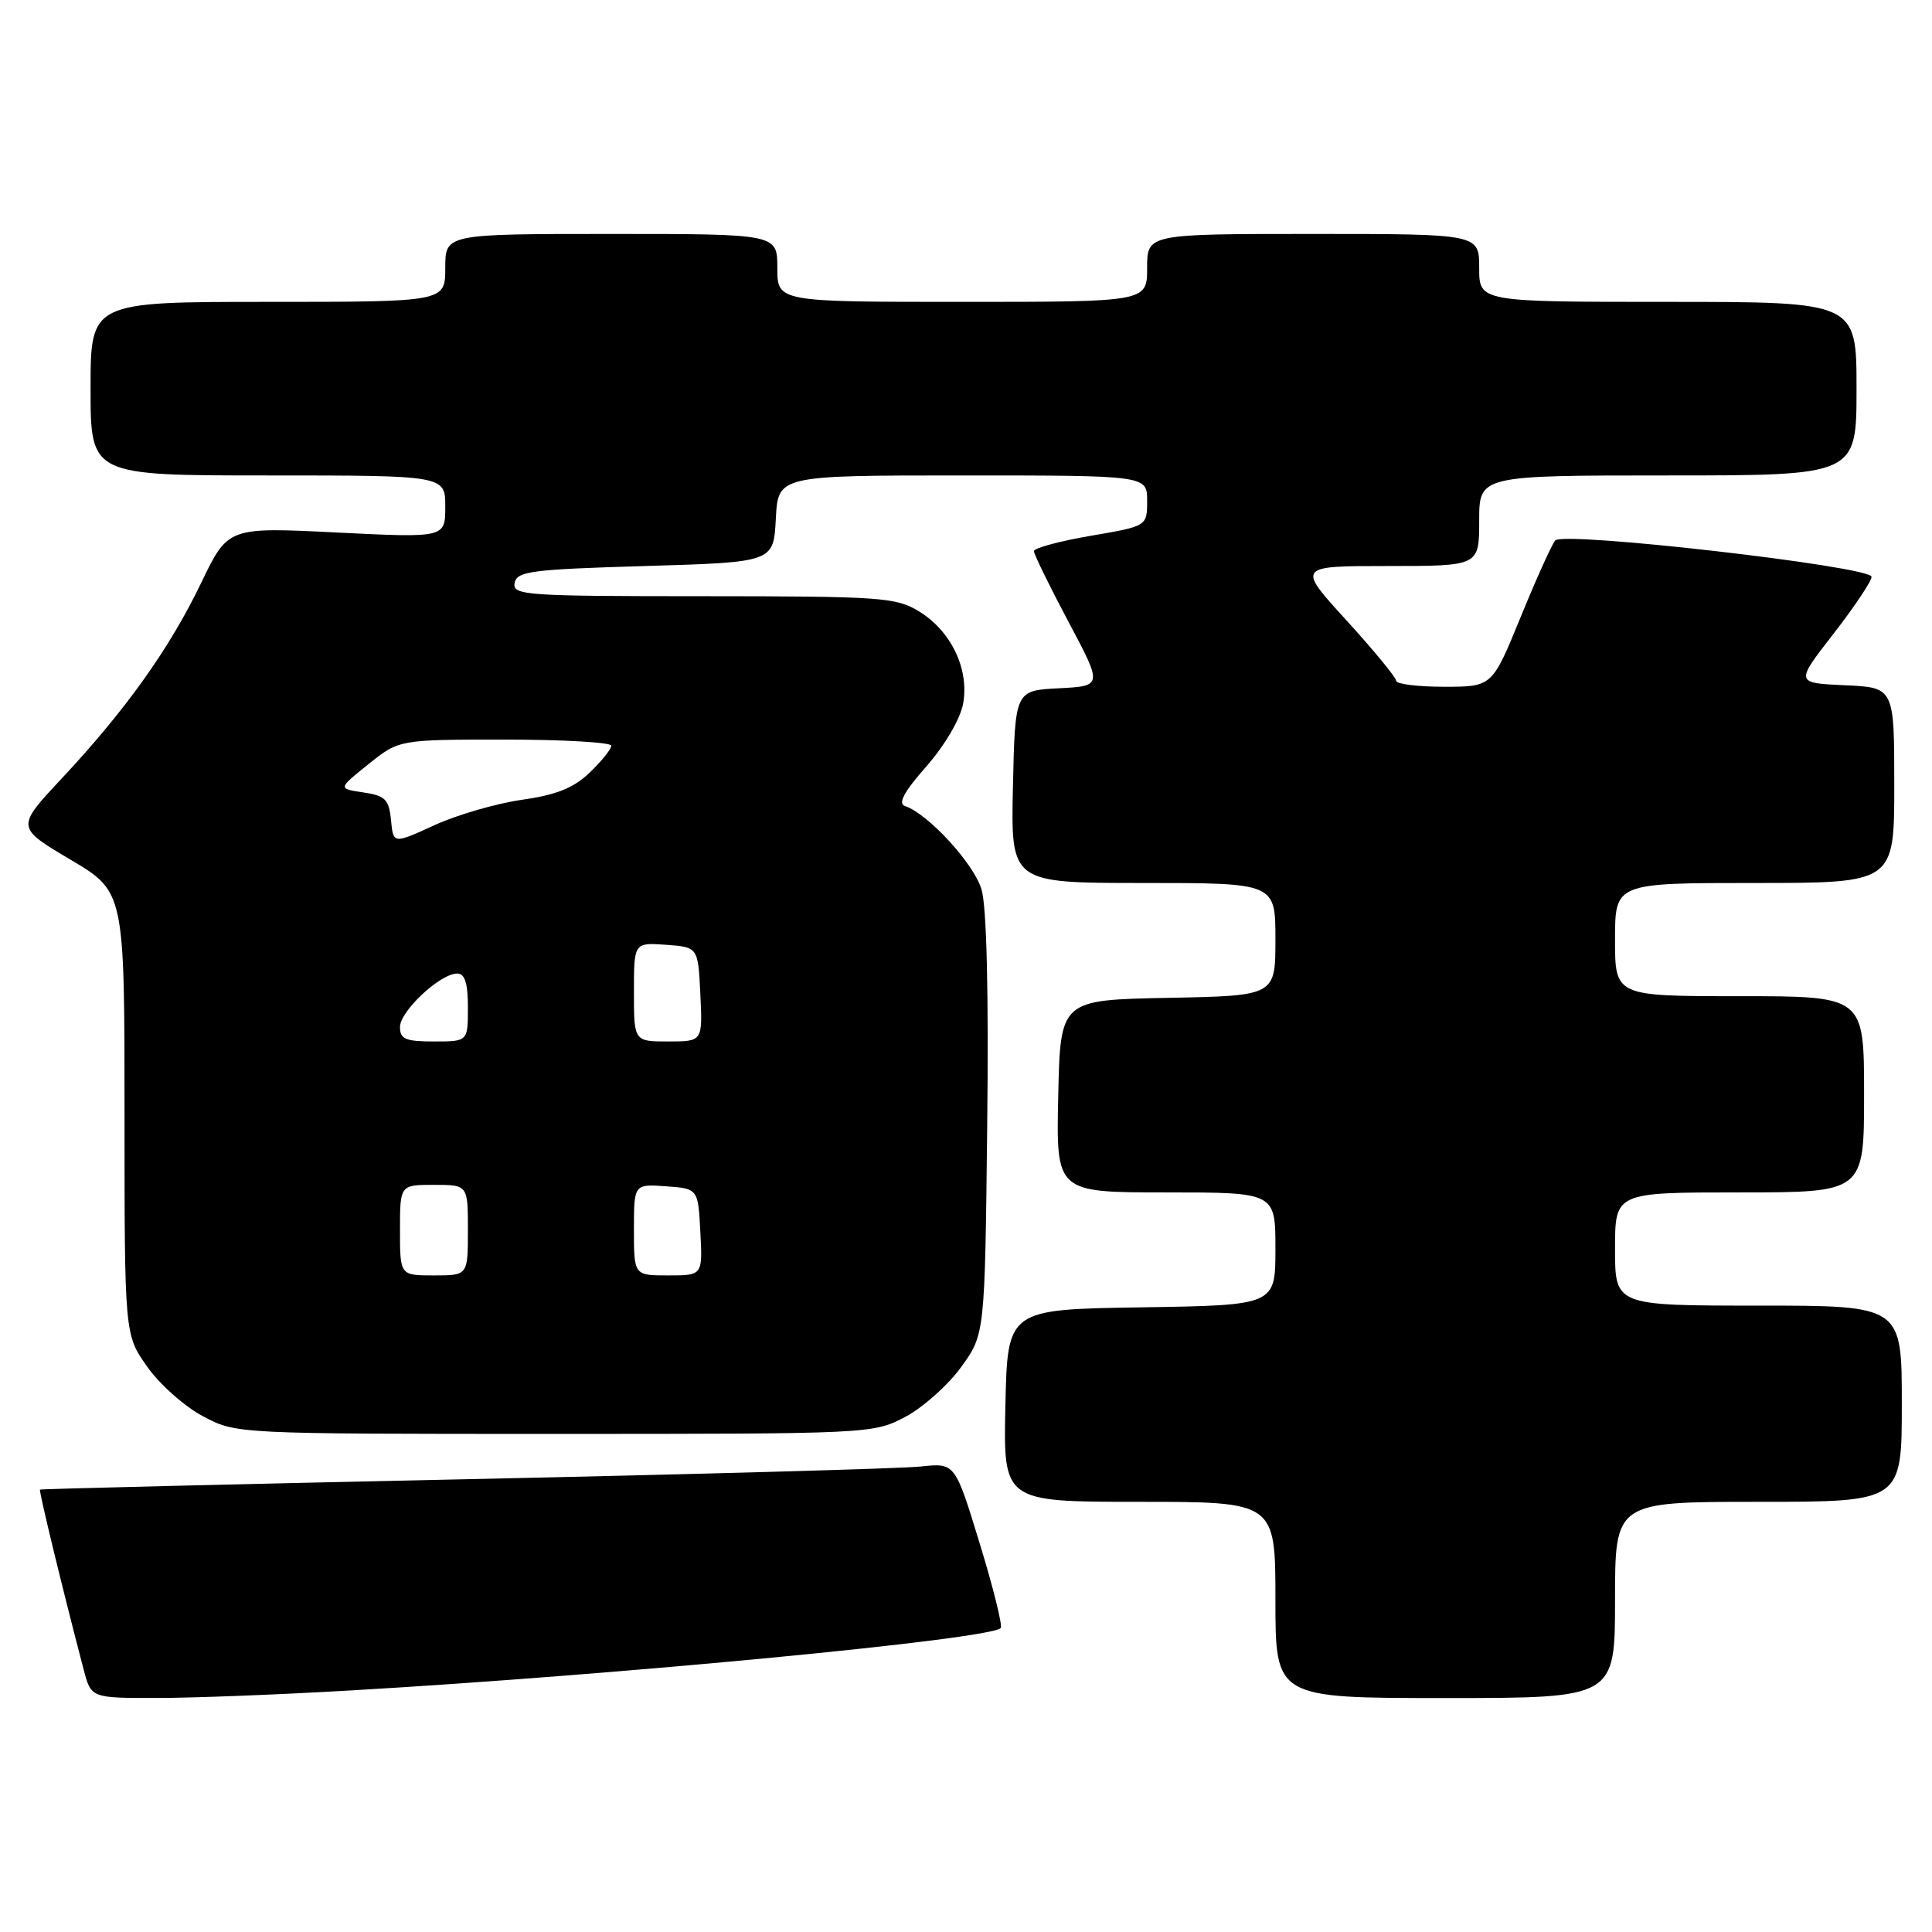 <?xml version="1.0" encoding="UTF-8" standalone="no"?>
<!DOCTYPE svg PUBLIC "-//W3C//DTD SVG 1.1//EN" "http://www.w3.org/Graphics/SVG/1.1/DTD/svg11.dtd" >
<svg xmlns="http://www.w3.org/2000/svg" xmlns:xlink="http://www.w3.org/1999/xlink" version="1.1" viewBox="0 0 256 256">
 <g >
 <path fill="currentColor"
d=" M 46.50 223.99 C 82.02 221.93 131.11 217.22 132.60 215.73 C 132.87 215.46 131.63 210.42 129.82 204.53 C 126.55 193.83 126.55 193.83 122.02 194.32 C 119.54 194.59 92.30 195.35 61.50 196.01 C 30.70 196.67 5.41 197.29 5.30 197.38 C 5.13 197.54 8.22 210.28 11.09 221.25 C 12.08 225.00 12.08 225.00 20.79 224.99 C 25.58 224.99 37.15 224.54 46.50 223.99 Z  M 214.00 212.00 C 214.00 199.00 214.00 199.00 233.00 199.00 C 252.00 199.00 252.00 199.00 252.00 186.00 C 252.00 173.00 252.00 173.00 233.00 173.00 C 214.00 173.00 214.00 173.00 214.00 165.50 C 214.00 158.00 214.00 158.00 230.50 158.00 C 247.00 158.00 247.00 158.00 247.00 145.00 C 247.00 132.00 247.00 132.00 230.50 132.00 C 214.00 132.00 214.00 132.00 214.00 124.50 C 214.00 117.00 214.00 117.00 232.50 117.00 C 251.00 117.00 251.00 117.00 251.00 104.05 C 251.00 91.09 251.00 91.09 244.44 90.80 C 237.88 90.50 237.88 90.50 242.93 84.00 C 245.71 80.42 247.99 77.02 247.99 76.43 C 248.00 75.06 207.20 70.37 206.08 71.61 C 205.64 72.10 203.58 76.66 201.50 81.75 C 197.72 91.00 197.72 91.00 191.36 91.00 C 187.86 91.00 185.00 90.64 185.00 90.21 C 185.00 89.78 182.04 86.18 178.42 82.21 C 171.84 75.00 171.84 75.00 183.92 75.00 C 196.00 75.00 196.00 75.00 196.00 69.00 C 196.00 63.00 196.00 63.00 221.00 63.00 C 246.00 63.00 246.00 63.00 246.00 51.50 C 246.00 40.00 246.00 40.00 221.00 40.00 C 196.00 40.00 196.00 40.00 196.00 35.50 C 196.00 31.00 196.00 31.00 174.00 31.00 C 152.00 31.00 152.00 31.00 152.00 35.50 C 152.00 40.00 152.00 40.00 127.50 40.00 C 103.00 40.00 103.00 40.00 103.00 35.50 C 103.00 31.00 103.00 31.00 81.00 31.00 C 59.00 31.00 59.00 31.00 59.00 35.50 C 59.00 40.00 59.00 40.00 35.50 40.00 C 12.00 40.00 12.00 40.00 12.00 51.50 C 12.00 63.00 12.00 63.00 35.50 63.00 C 59.00 63.00 59.00 63.00 59.00 67.13 C 59.00 71.27 59.00 71.27 44.61 70.56 C 30.21 69.84 30.21 69.84 26.65 77.25 C 22.48 85.92 16.66 94.08 8.20 103.13 C 2.12 109.63 2.12 109.63 9.31 113.89 C 16.50 118.15 16.50 118.15 16.50 147.49 C 16.50 176.83 16.50 176.83 19.50 181.09 C 21.15 183.43 24.48 186.39 26.91 187.67 C 31.31 190.00 31.31 190.00 73.50 190.00 C 115.33 190.00 115.72 189.98 119.94 187.75 C 122.29 186.51 125.62 183.54 127.35 181.15 C 130.50 176.81 130.50 176.81 130.81 149.15 C 131.01 131.48 130.74 120.19 130.06 117.86 C 129.05 114.44 122.98 107.83 119.91 106.80 C 118.94 106.48 119.79 104.91 122.74 101.56 C 125.17 98.80 127.23 95.29 127.61 93.28 C 128.47 88.70 126.04 83.61 121.76 81.00 C 118.73 79.15 116.69 79.01 93.18 79.00 C 69.60 79.00 67.88 78.88 68.19 77.25 C 68.49 75.69 70.36 75.45 85.51 75.00 C 102.50 74.50 102.50 74.50 102.80 68.75 C 103.10 63.00 103.10 63.00 127.55 63.00 C 152.00 63.00 152.00 63.00 152.00 66.36 C 152.00 69.72 152.00 69.72 144.50 71.00 C 140.38 71.71 137.00 72.62 137.00 73.03 C 137.00 73.44 139.05 77.63 141.55 82.34 C 146.11 90.90 146.11 90.90 140.30 91.20 C 134.50 91.50 134.50 91.50 134.22 104.25 C 133.94 117.00 133.94 117.00 151.47 117.00 C 169.00 117.00 169.00 117.00 169.00 124.47 C 169.00 131.95 169.00 131.95 154.75 132.22 C 140.50 132.50 140.50 132.50 140.22 145.25 C 139.94 158.00 139.94 158.00 154.47 158.00 C 169.00 158.00 169.00 158.00 169.00 165.48 C 169.00 172.95 169.00 172.95 151.25 173.23 C 133.50 173.50 133.50 173.50 133.22 186.25 C 132.94 199.00 132.94 199.00 150.97 199.00 C 169.00 199.00 169.00 199.00 169.00 212.00 C 169.00 225.00 169.00 225.00 191.50 225.00 C 214.00 225.00 214.00 225.00 214.00 212.00 Z  M 53.00 163.00 C 53.00 157.00 53.00 157.00 57.50 157.00 C 62.00 157.00 62.00 157.00 62.00 163.00 C 62.00 169.00 62.00 169.00 57.50 169.00 C 53.00 169.00 53.00 169.00 53.00 163.00 Z  M 84.00 162.94 C 84.00 156.89 84.00 156.89 88.25 157.19 C 92.50 157.50 92.50 157.50 92.80 163.25 C 93.10 169.00 93.10 169.00 88.55 169.00 C 84.00 169.00 84.00 169.00 84.00 162.94 Z  M 53.00 136.09 C 53.00 133.98 58.33 129.00 60.58 129.00 C 61.60 129.00 62.00 130.27 62.00 133.50 C 62.00 138.00 62.00 138.00 57.50 138.00 C 53.74 138.00 53.00 137.69 53.00 136.09 Z  M 84.00 131.44 C 84.00 124.89 84.00 124.89 88.25 125.19 C 92.50 125.50 92.50 125.50 92.80 131.75 C 93.10 138.00 93.10 138.00 88.55 138.00 C 84.00 138.00 84.00 138.00 84.00 131.44 Z  M 51.81 108.67 C 51.54 105.92 51.05 105.43 48.14 105.00 C 44.77 104.50 44.77 104.50 48.83 101.25 C 52.88 98.00 52.88 98.00 66.94 98.00 C 74.67 98.00 81.00 98.37 81.00 98.81 C 81.00 99.26 79.71 100.86 78.14 102.37 C 76.00 104.42 73.72 105.33 69.14 105.98 C 65.77 106.46 60.56 107.97 57.57 109.34 C 52.11 111.84 52.11 111.84 51.81 108.67 Z "/>
</g>
</svg>